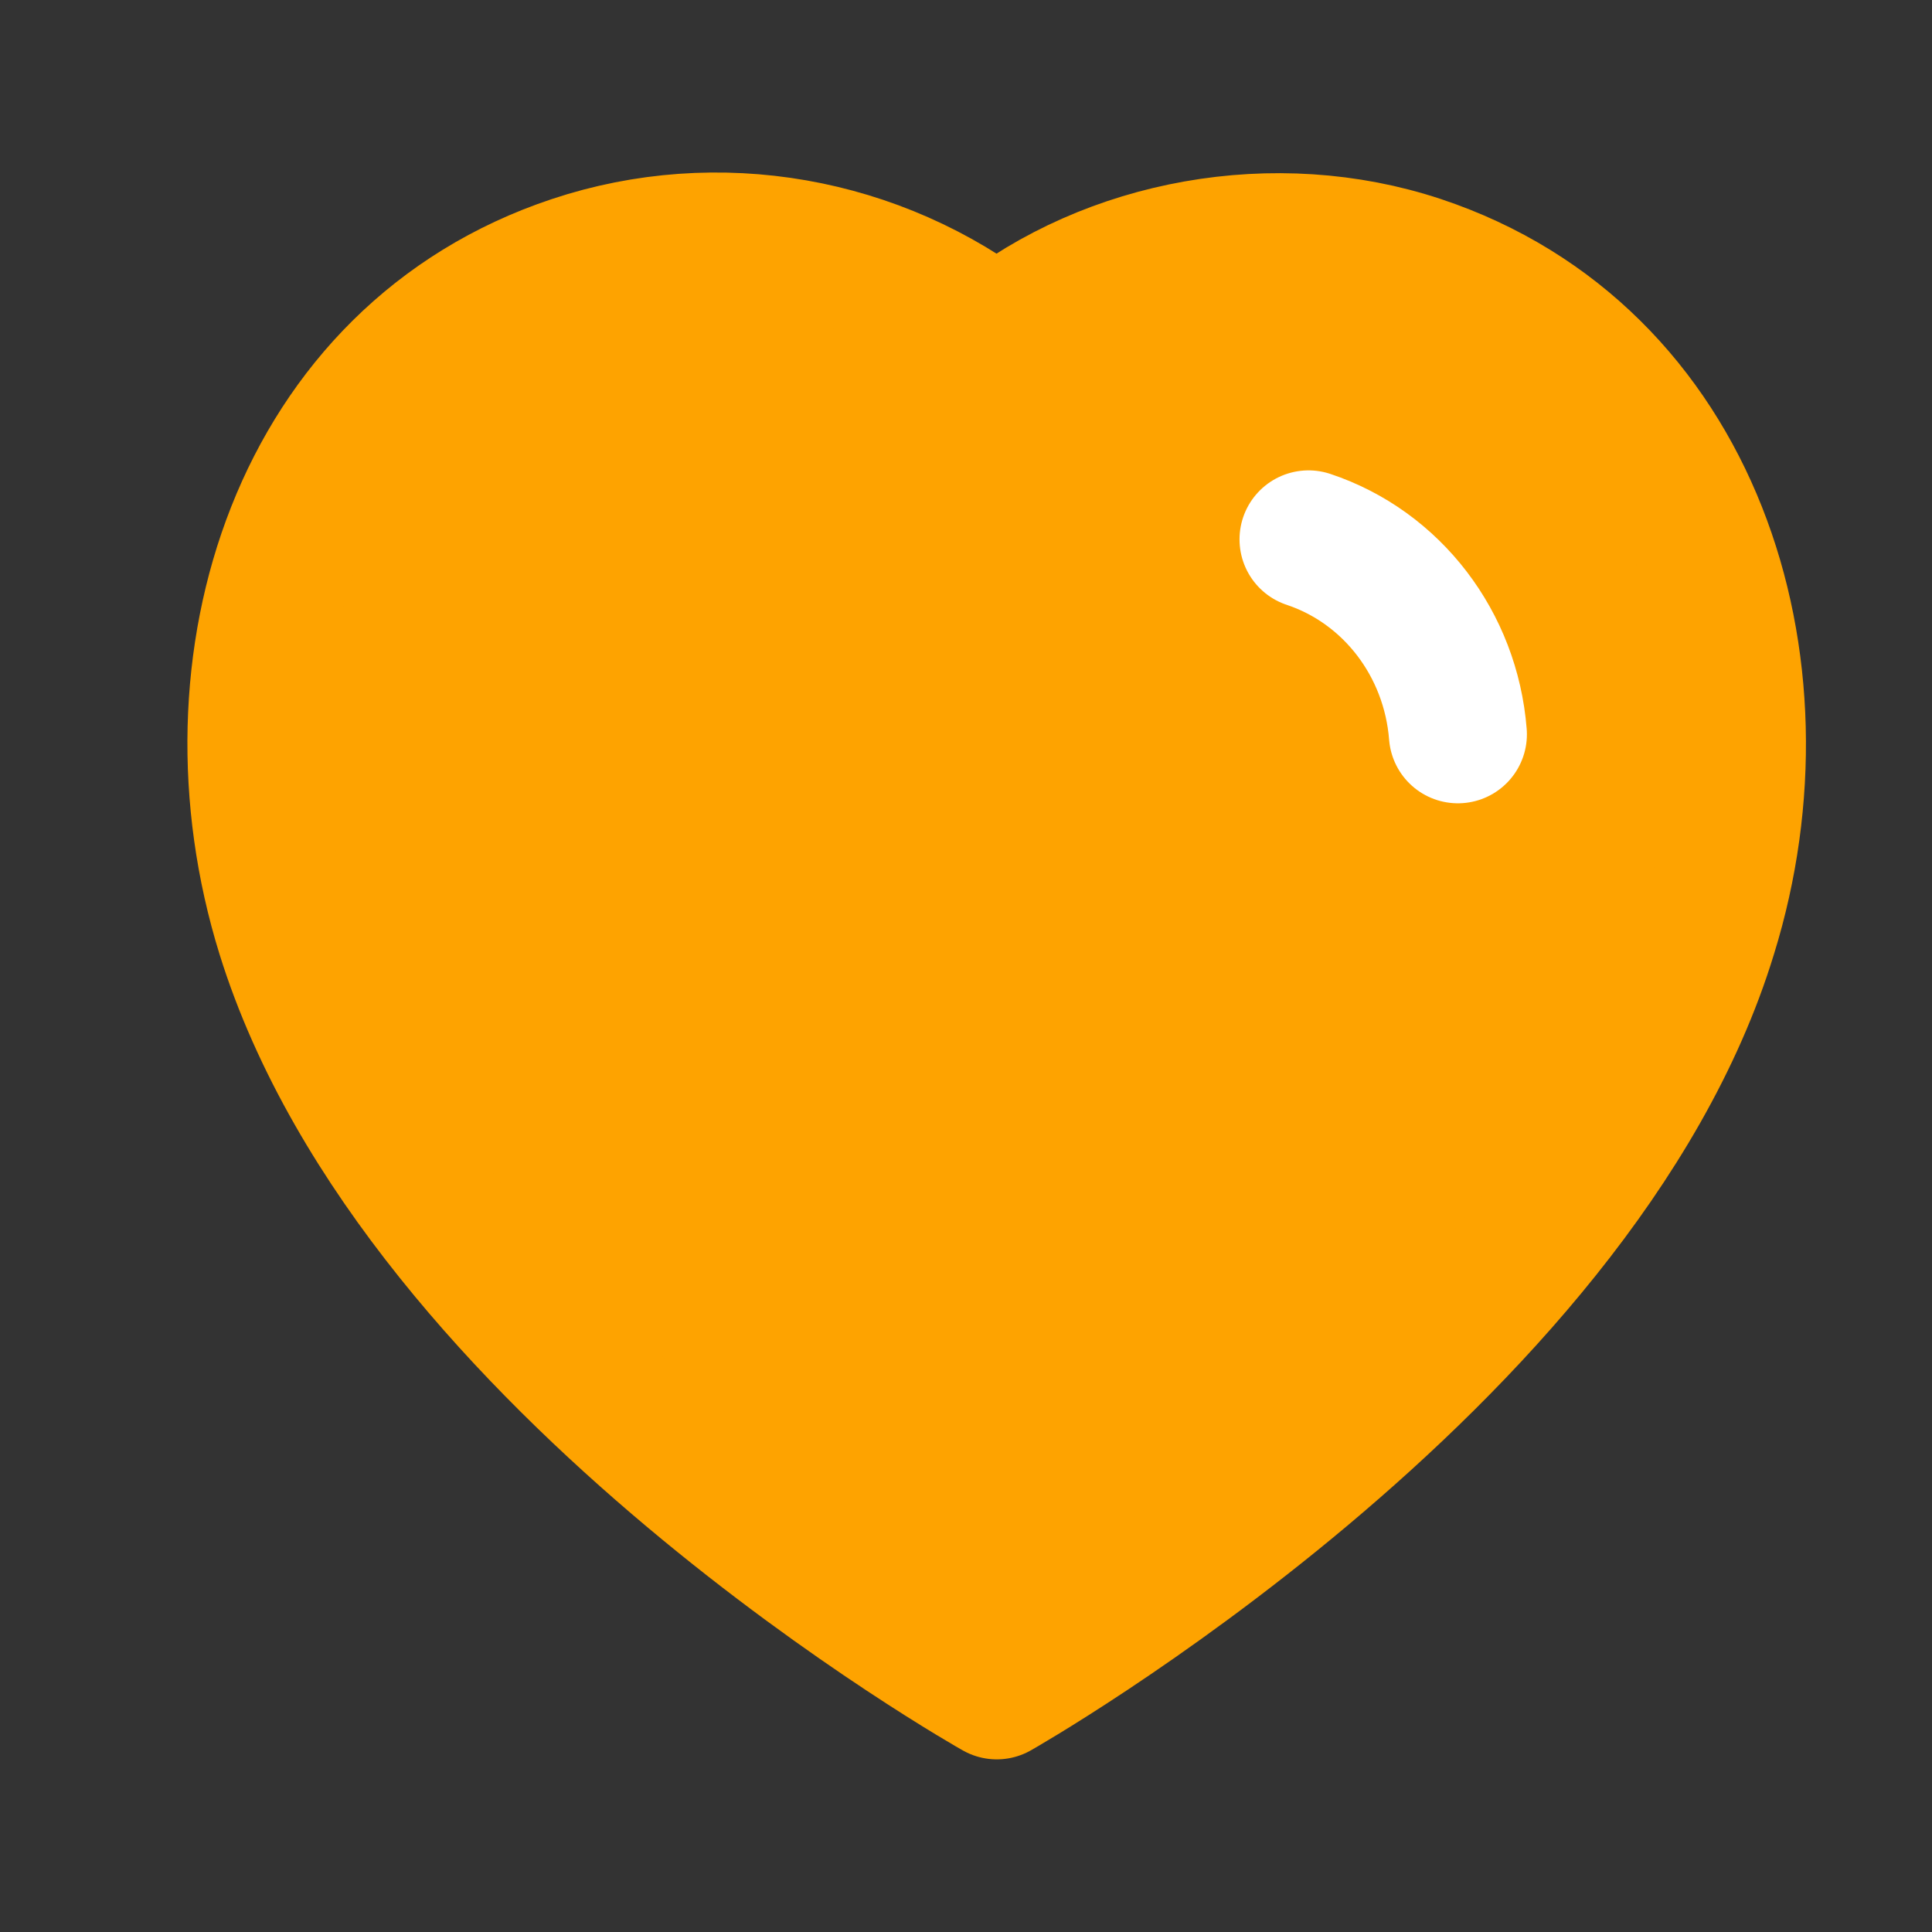 <svg width="28" height="28" viewBox="0 0 28 28" fill="none" xmlns="http://www.w3.org/2000/svg">
<rect x="0" y="0" width="28" height="28" fill="#333333" stroke="none"/>
<path fill-rule="evenodd" clip-rule="evenodd" d="M4.136 13.531C2.924 9.623 4.341 5.156 8.313 3.834C10.403 3.138 12.709 3.548 14.446 4.898C16.09 3.586 18.481 3.142 20.568 3.834C24.54 5.156 25.966 9.623 24.755 13.531C22.869 19.726 14.446 24.498 14.446 24.498C14.446 24.498 6.086 19.799 4.136 13.531Z" fill="#FEA300" stroke="#FEA300" stroke-width="2" stroke-linecap="round" stroke-linejoin="round"/>
<path fill-rule="evenodd" clip-rule="evenodd" d="M18.964 7.817C20.173 8.22 21.026 9.334 21.129 10.642L18.964 7.817Z" fill="#FEA300"/>
<path d="M18.964 7.817C20.173 8.22 21.026 9.334 21.129 10.642" stroke="white" stroke-width="2" stroke-linecap="round" stroke-linejoin="round"/>
</svg>

